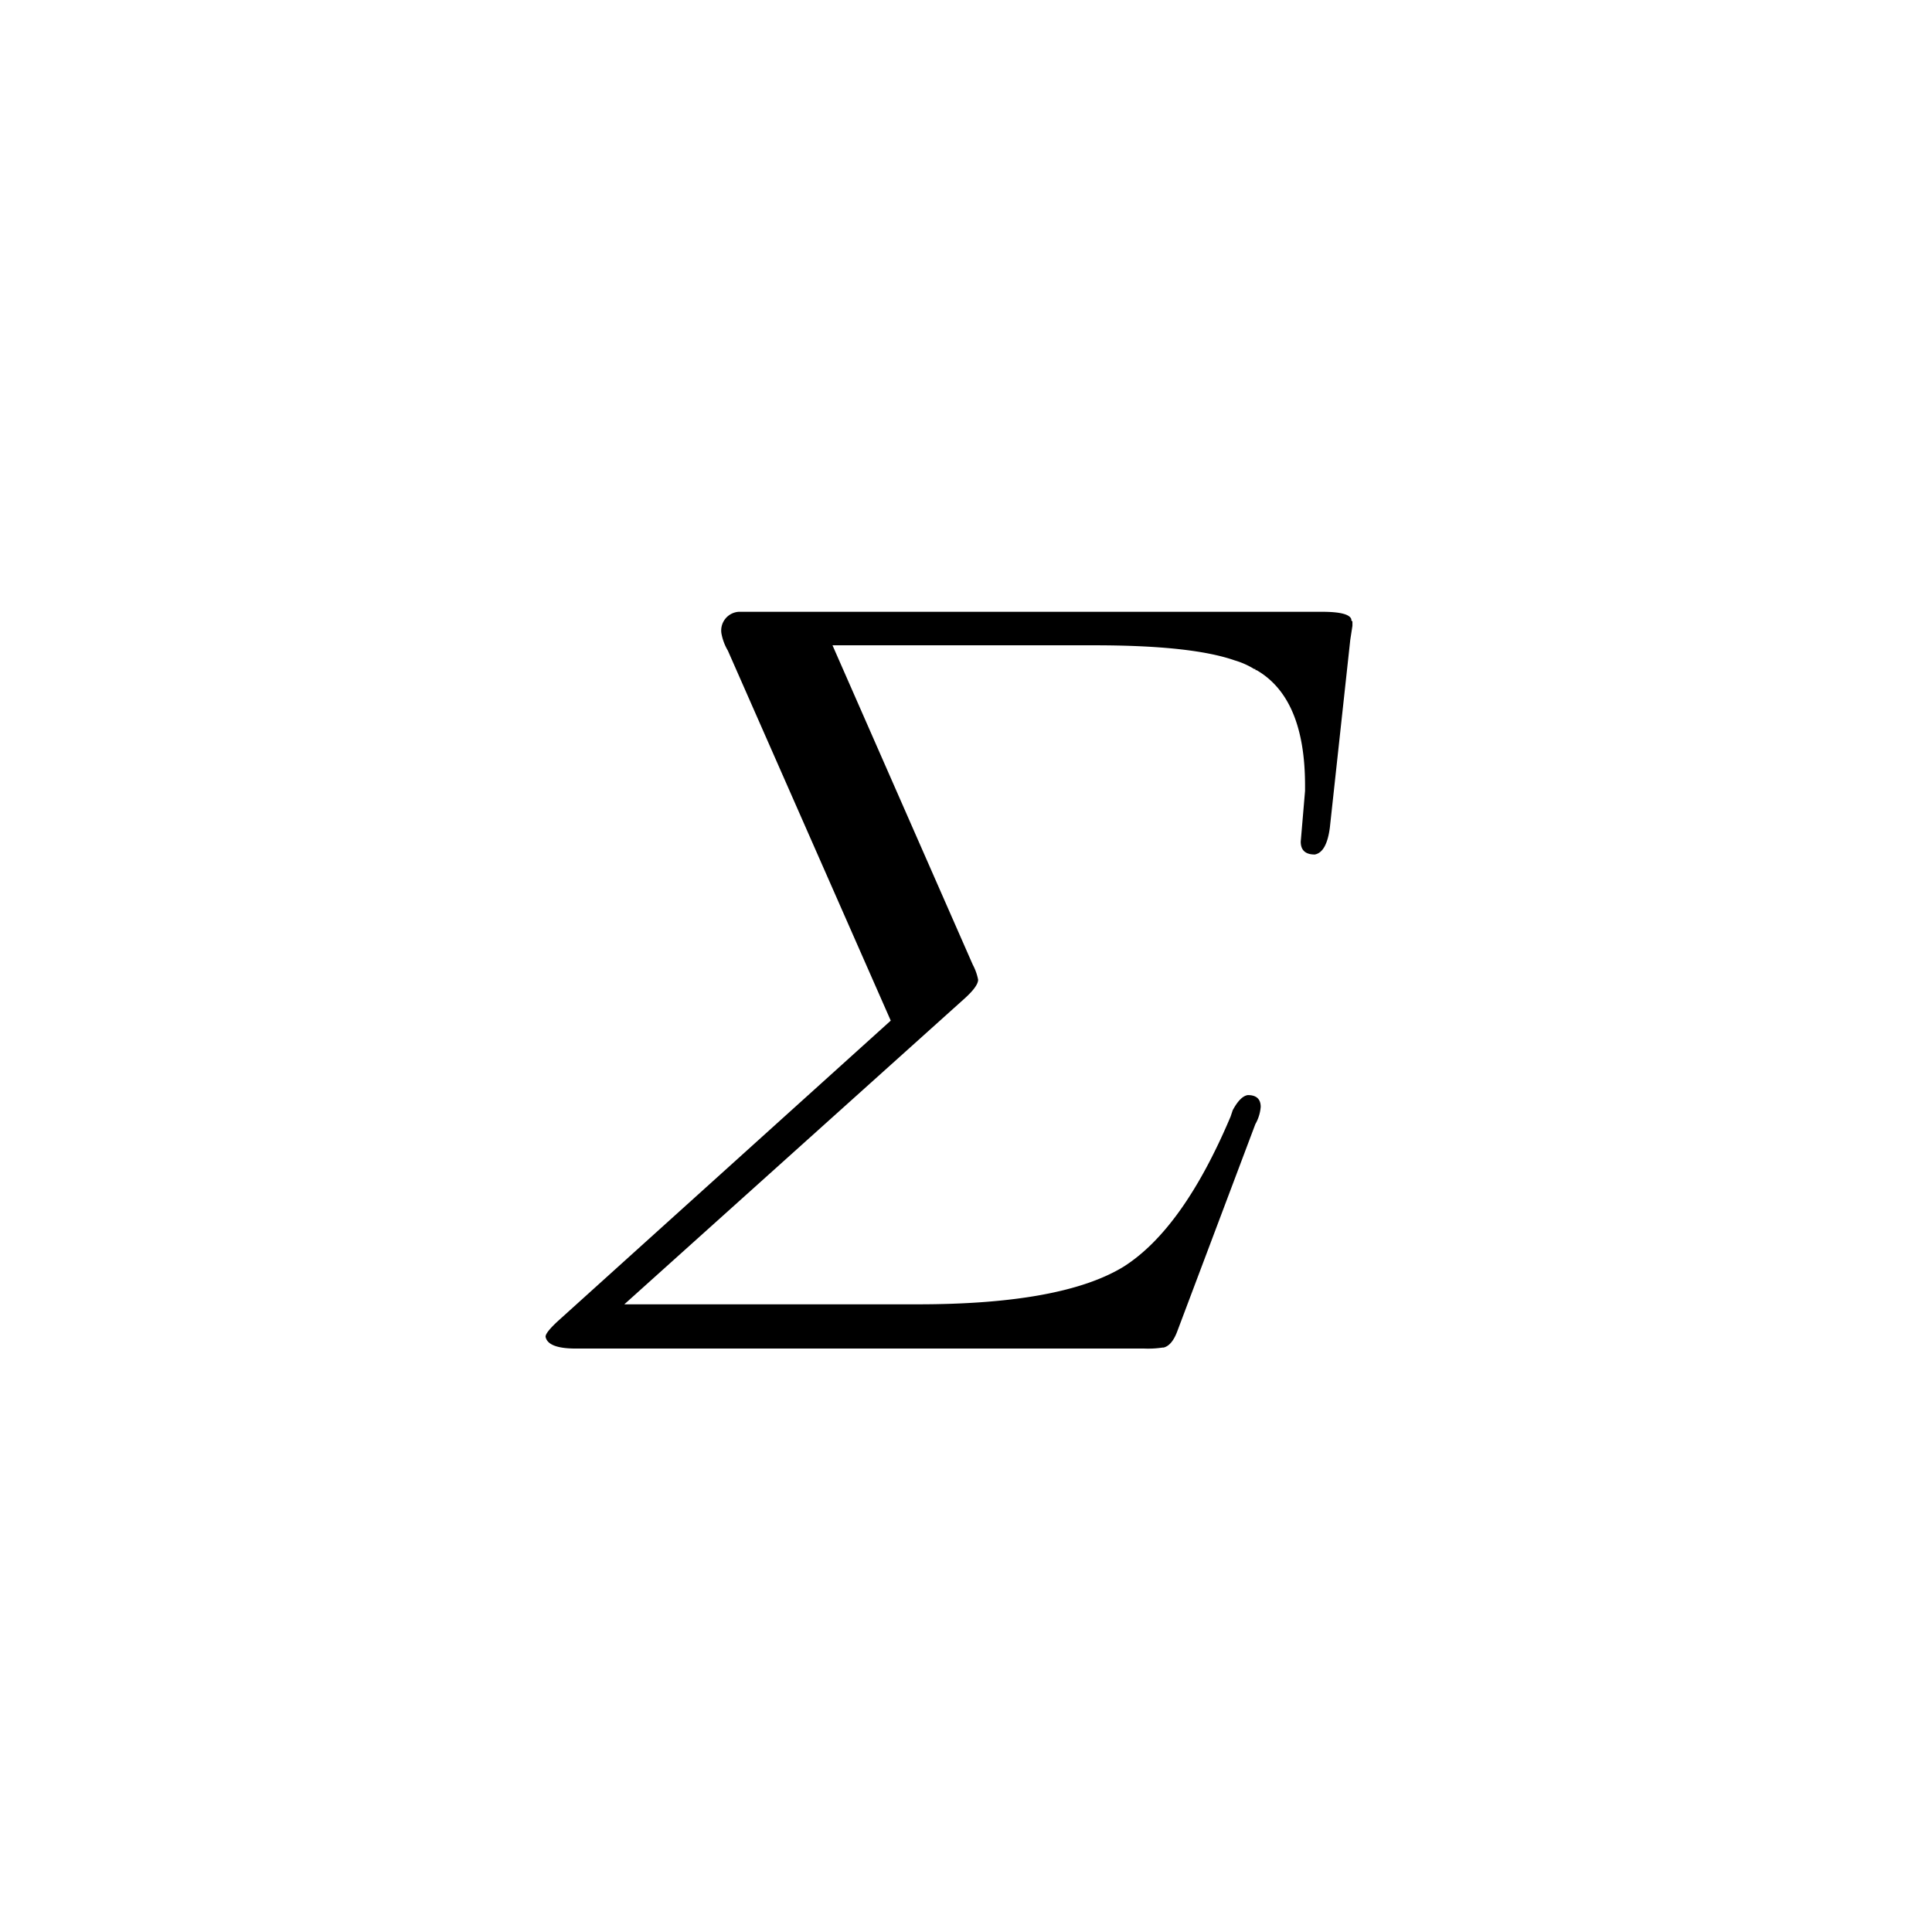 <svg id="_29-11S" data-name="29-11S" xmlns="http://www.w3.org/2000/svg" width="120" height="120" viewBox="0 0 120 120">
  <path id="Path_71" data-name="Path 71" d="M120,0H0V120H120Z" fill="none"/>
  <g id="Group_994" data-name="Group 994" transform="translate(-125 -46)">
    <g id="Group_938" data-name="Group 938">
      <g id="Group_937" data-name="Group 937" transform="translate(155 129.761)">
        <path id="Path_636" data-name="Path 636" d="M29.949-21.775h0L8.777-2.747H27q8.978,0,12.8-2.345,3.685-2.345,6.633-9.313l.134-.4q.469-.871.938-.938.8,0,.8.737a2.6,2.6,0,0,1-.335,1.072l-4.824,12.8q-.335.938-.871,1.072H42.21A5.941,5.941,0,0,1,41.071,0H5.762Q4.02,0,3.886-.737q0-.268.8-1L25.326-20.368,15.209-43.349a3.235,3.235,0,0,1-.4-1.072,1.164,1.164,0,0,1,1.072-1.34H52.126q1.675,0,1.809.469v.067l.067.067v.268l-.134.871L52.6-32.361q-.2,1.541-.938,1.675-.871,0-.871-.8l.268-3.149v-.335q0-5.427-3.015-7.169h-.067v-.067H47.9a4.943,4.943,0,0,0-1.206-.536q-2.68-.938-8.71-.938H21.708l8.71,19.832a3.337,3.337,0,0,1,.335.938Q30.753-22.512,29.949-21.775Z"/>
      </g>
    </g>
  </g>
</svg>
